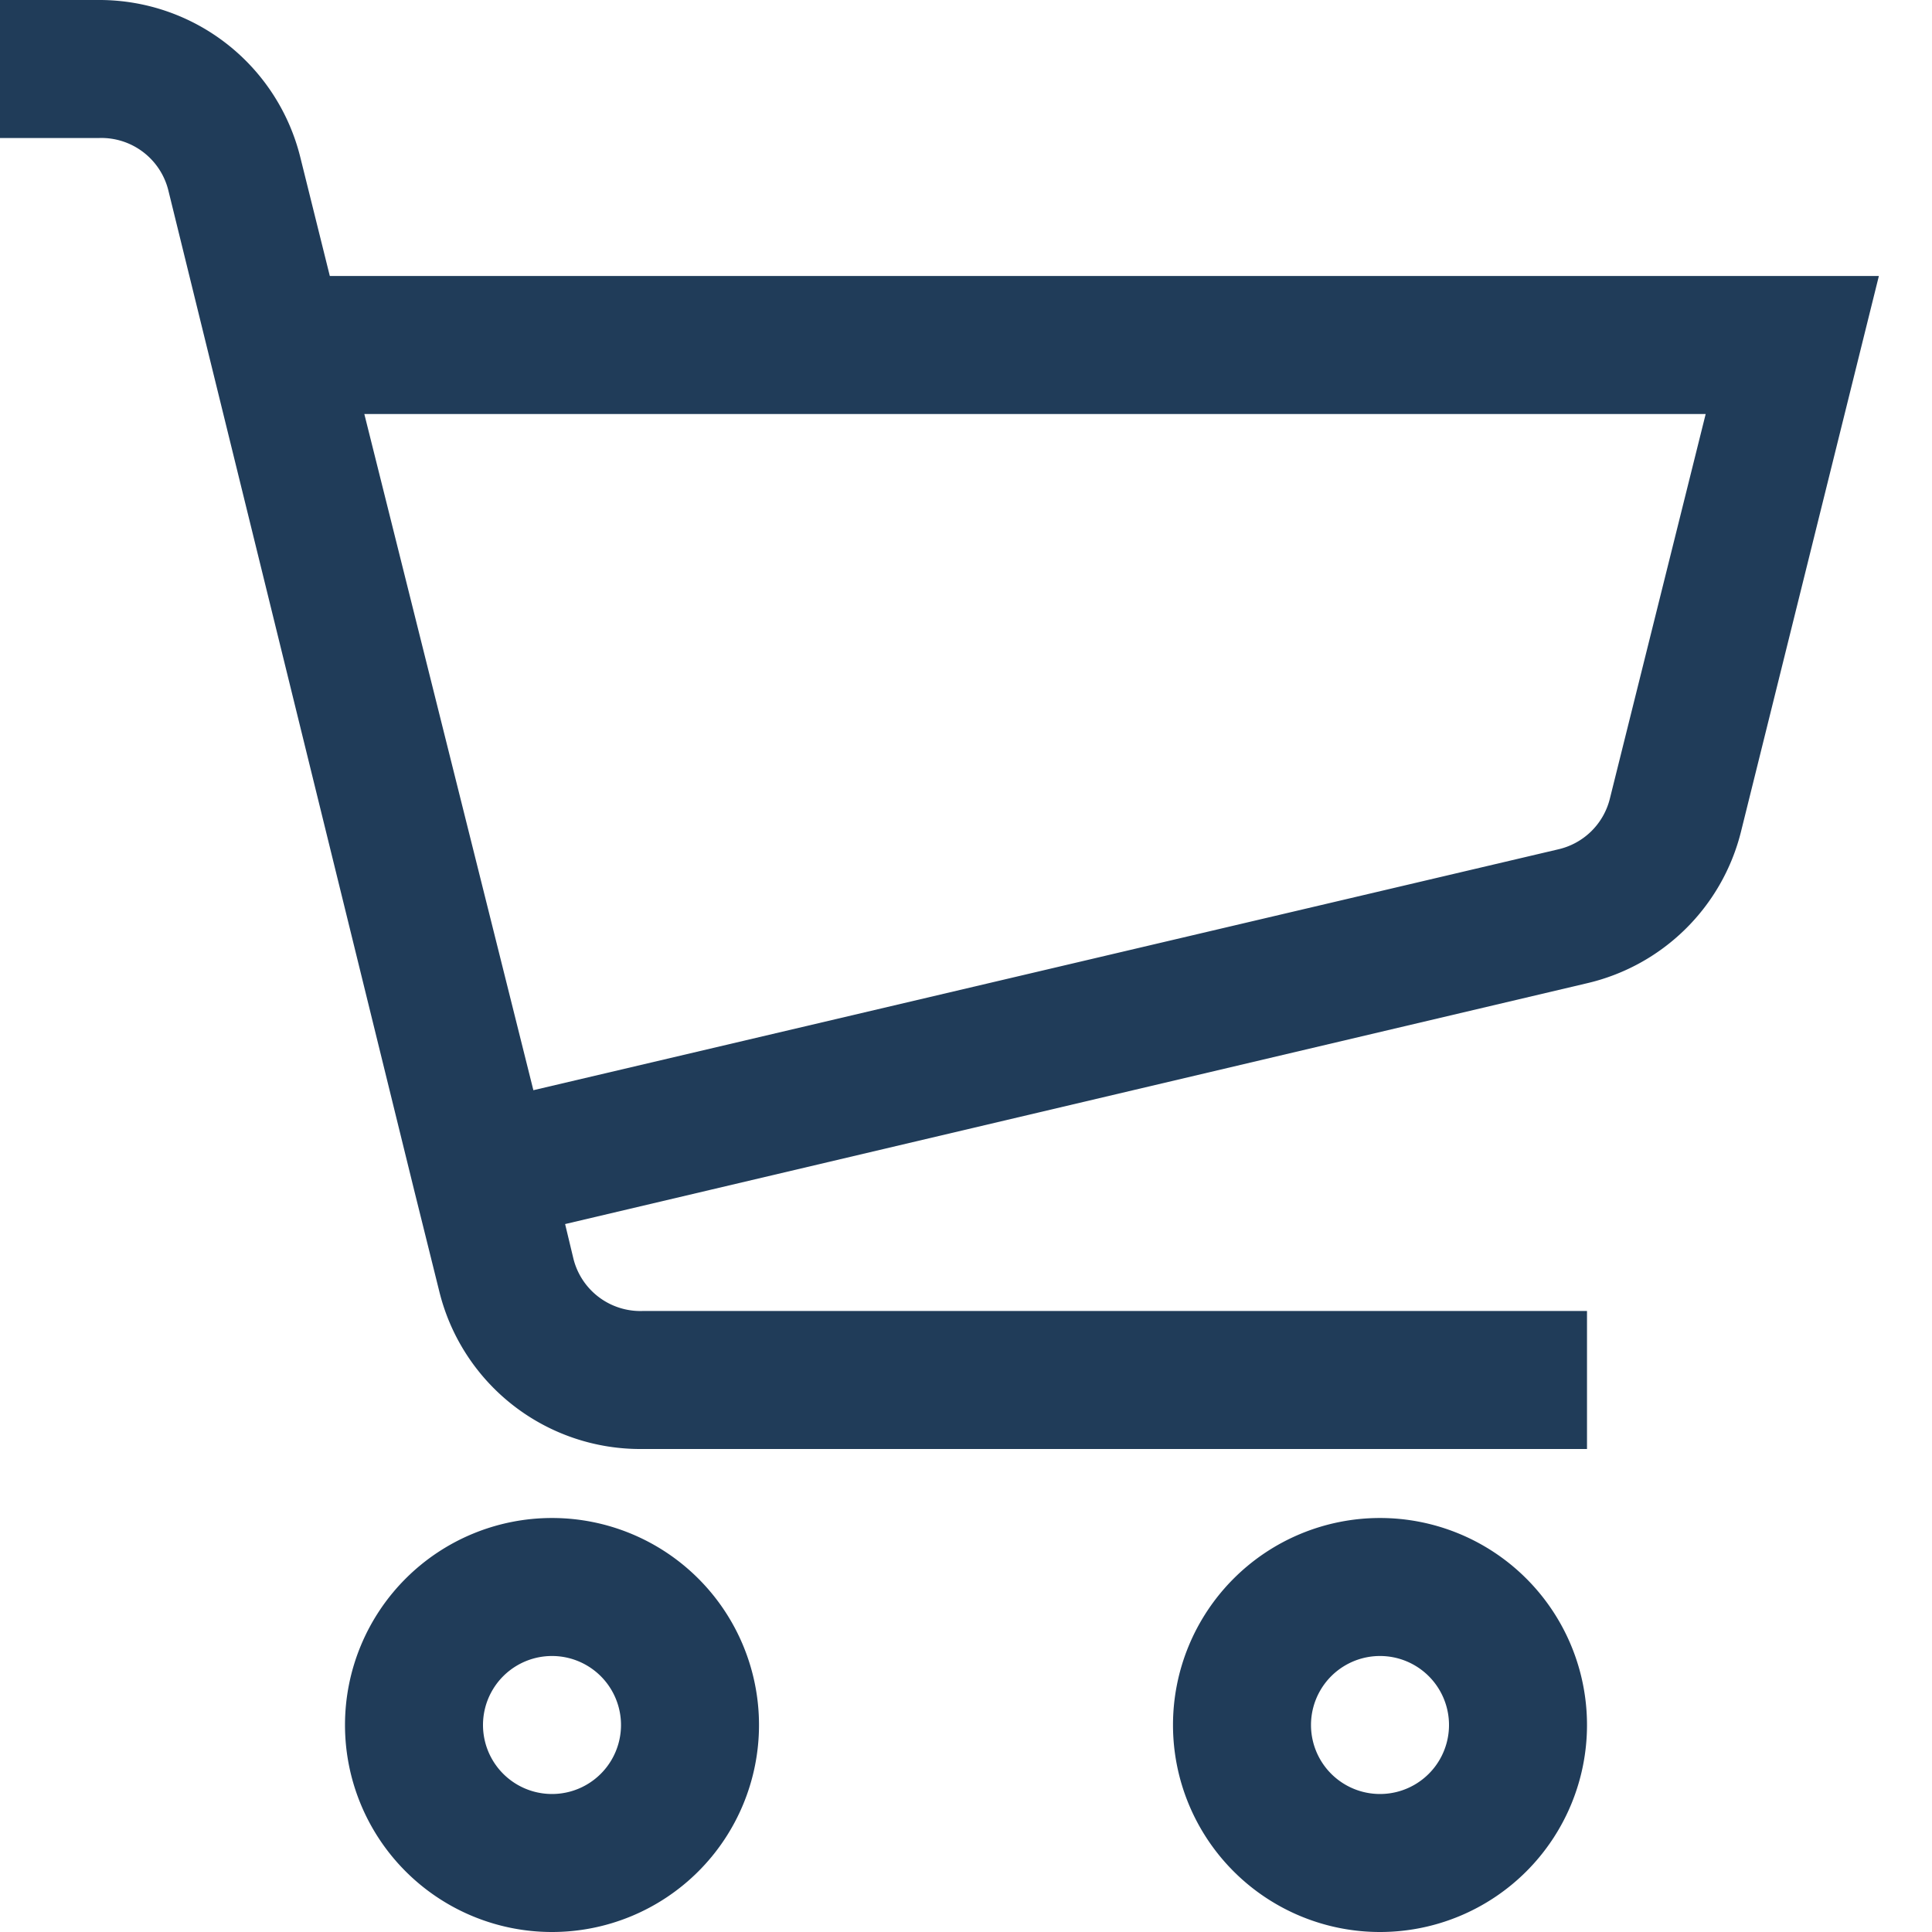 <?xml version="1.0" encoding="UTF-8"?><svg width="28" height="28" xmlns="http://www.w3.org/2000/svg"><path d="M8 22a3 3 0 110 6 3 3 0 010-6zm12 0a3 3 0 110 6 3 3 0 010-6zM8 24a1 1 0 100 2 1 1 0 000-2zm12 0a1 1 0 100 2 1 1 0 000-2zM1.44 0a3 3 0 012.91 2.27L4.78 4h22.45l-2 8.06A3 3 0 0123 14.25L8.19 17.74l.12.5a1 1 0 001 .76H23v2H9.31a3 3 0 01-2.94-2.27L6 17.24 2.44 2.76a1 1 0 00-1-.76H0V0zm23.28 6H5.28l2.45 9.8 14.85-3.49a1 1 0 00.75-.73L24.72 6z" fill="#203C59" fill-rule="evenodd"/></svg>